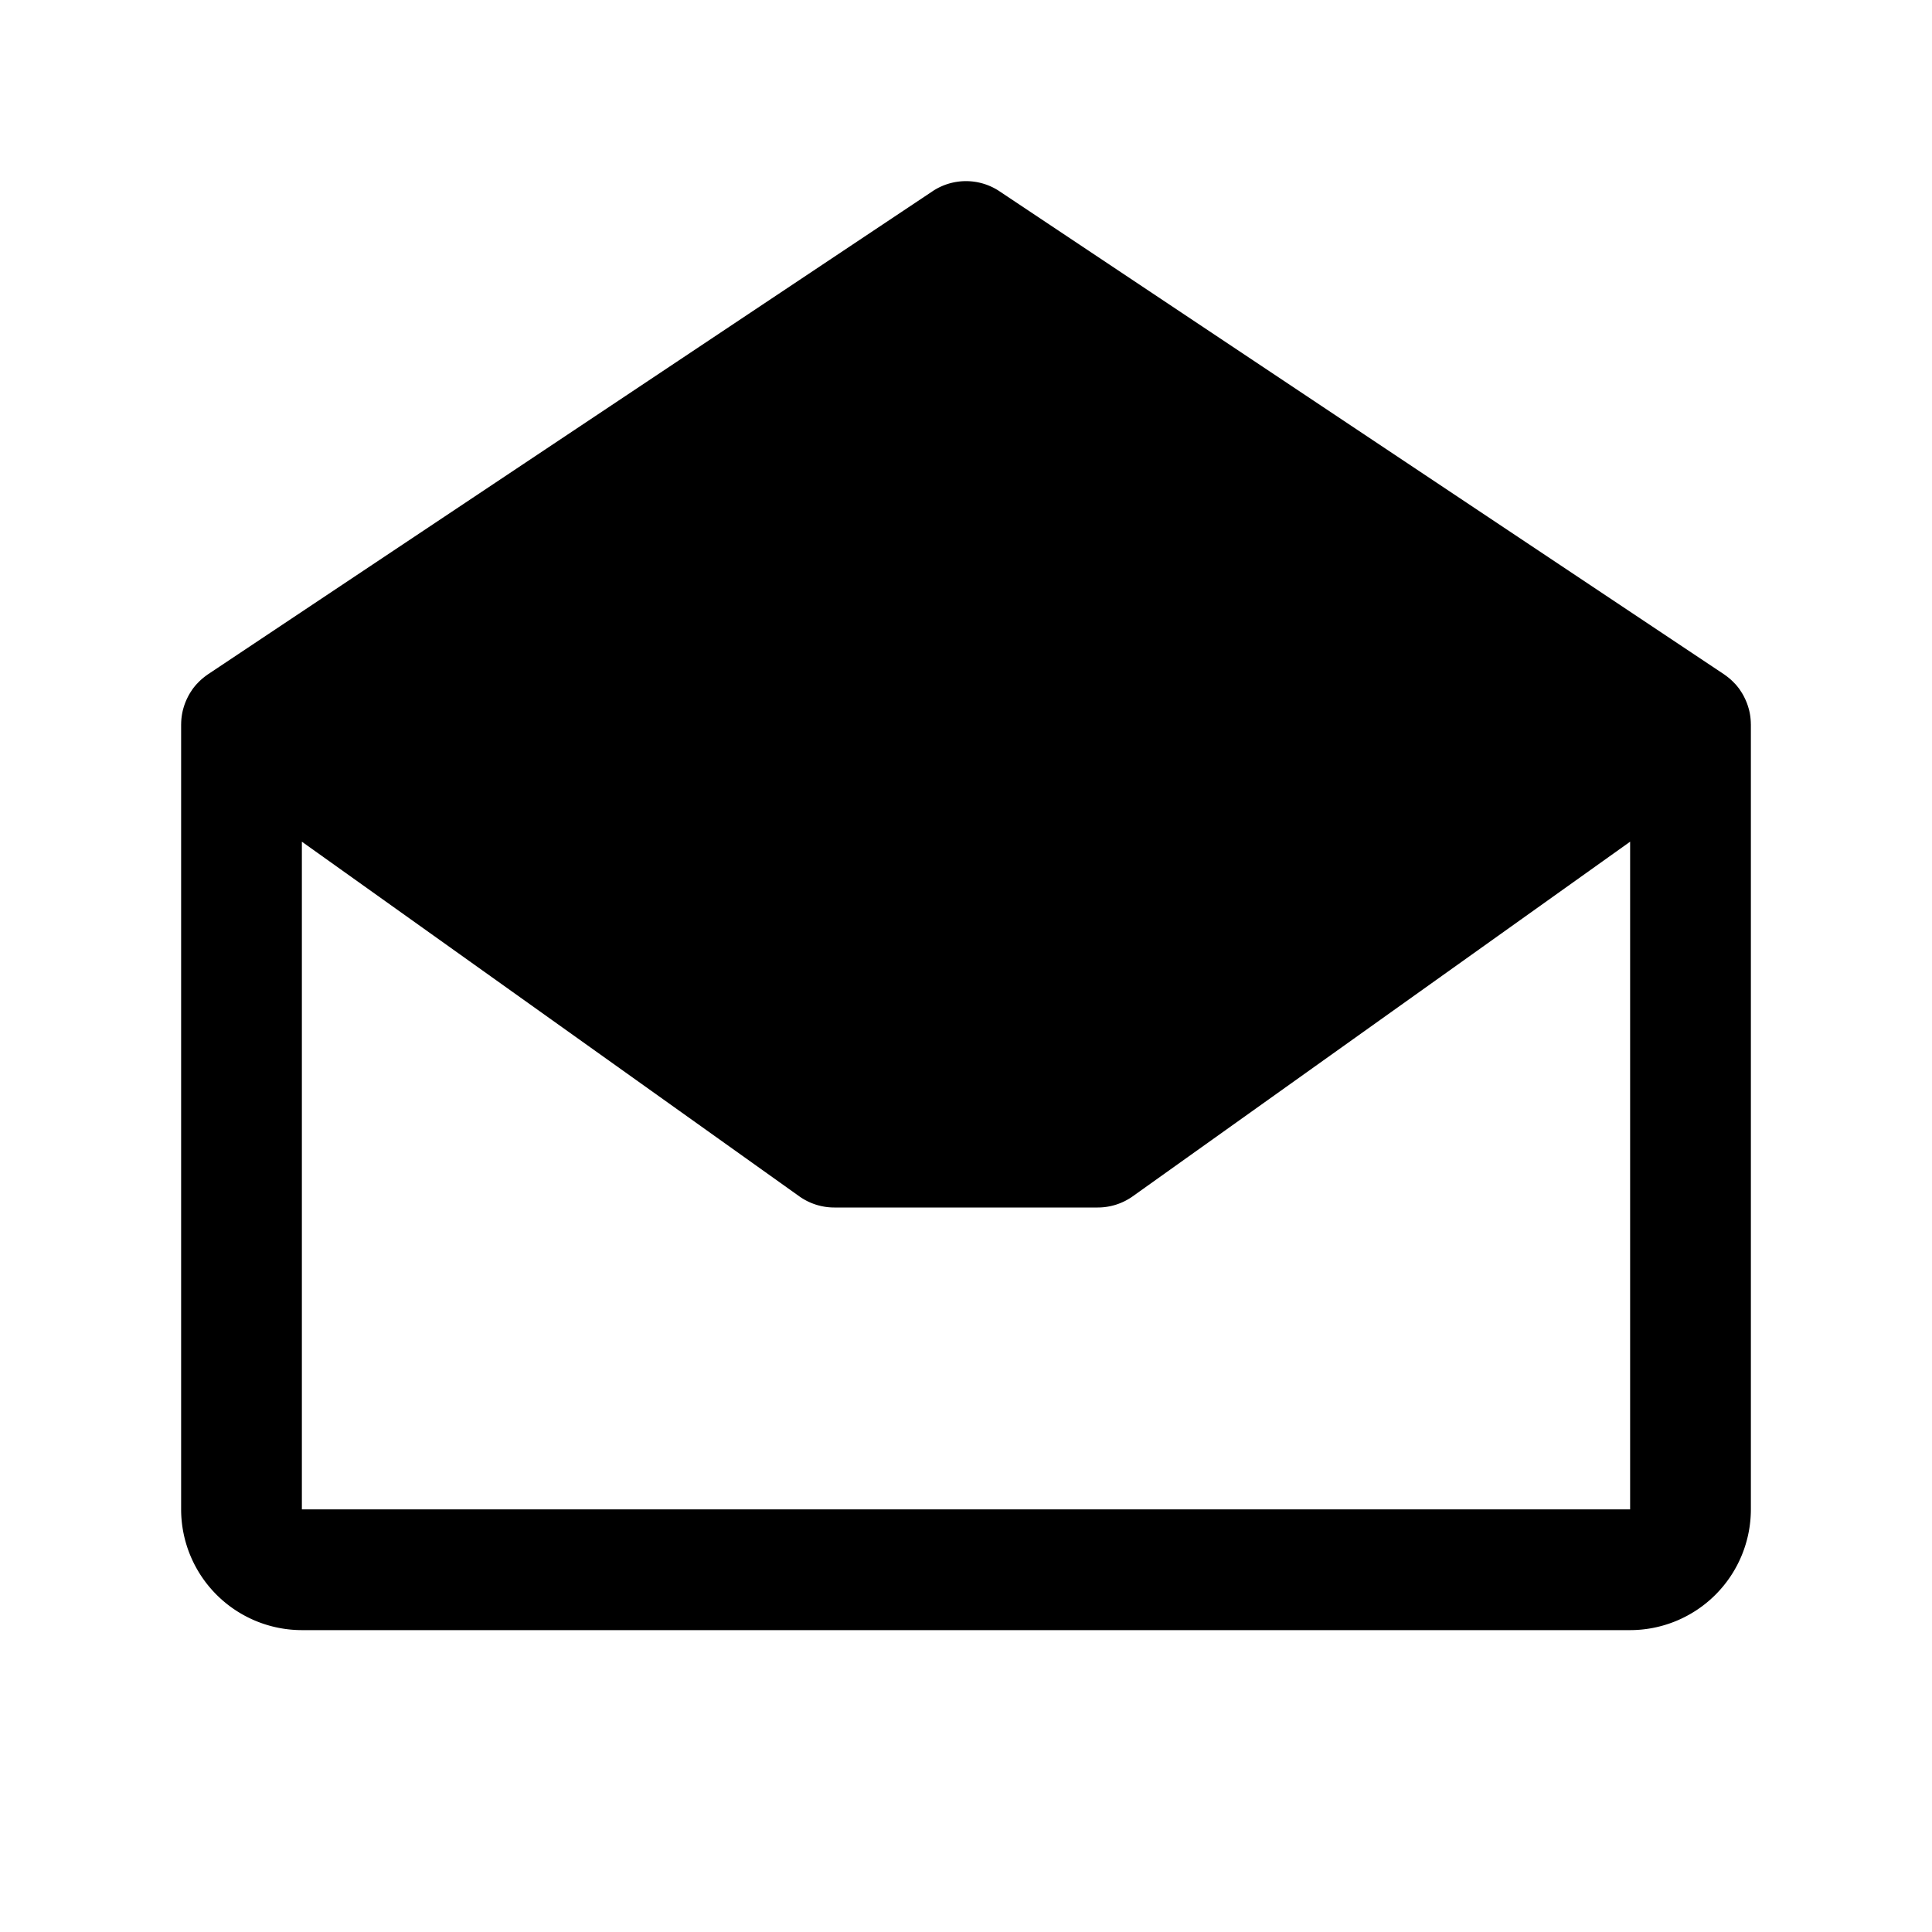 <svg xmlns="http://www.w3.org/2000/svg" viewBox="0 0 256 256" width="20" height="20"><path fill="none" d="M0 0h256v256H0z"/><path d="M231.995 95.923a7.928 7.928 0 00-.226-1.815c-.017-.068-.038-.136-.056-.205q-.092-.336-.213-.666a8.245 8.245 0 00-.372-.848c-.039-.078-.075-.156-.117-.232a7.883 7.883 0 00-.393-.638c-.031-.046-.057-.095-.09-.14l-.014-.024a8.187 8.187 0 00-.555-.69c-.043-.048-.091-.092-.136-.139a7.94 7.94 0 00-.523-.511c-.061-.055-.124-.105-.187-.158q-.277-.23-.569-.433c-.037-.025-.07-.055-.107-.08l-96-64a8.001 8.001 0 00-8.875 0l-96 64c-.036.024-.066.053-.102.077q-.297.205-.576.439c-.061.05-.123.1-.182.153a7.747 7.747 0 00-.528.516c-.044.046-.09.09-.132.136a8.114 8.114 0 00-.556.69l-.014.023c-.033.046-.059.095-.09.141-.142.209-.274.42-.393.638-.042.076-.078.155-.118.232a8.23 8.23 0 00-.371.848q-.122.33-.213.666c-.018.069-.04.137-.056.205a7.928 7.928 0 00-.226 1.815c0 .026-.005.051-.005.077v104a16.018 16.018 0 0016 16h176a16.018 16.018 0 0016-16V96c0-.026-.004-.05-.005-.077zM40 200v-88.471l65.901 46.985a8.001 8.001 0 004.645 1.486h34.908a8.001 8.001 0 004.645-1.486L216 111.529V200z"/></svg>